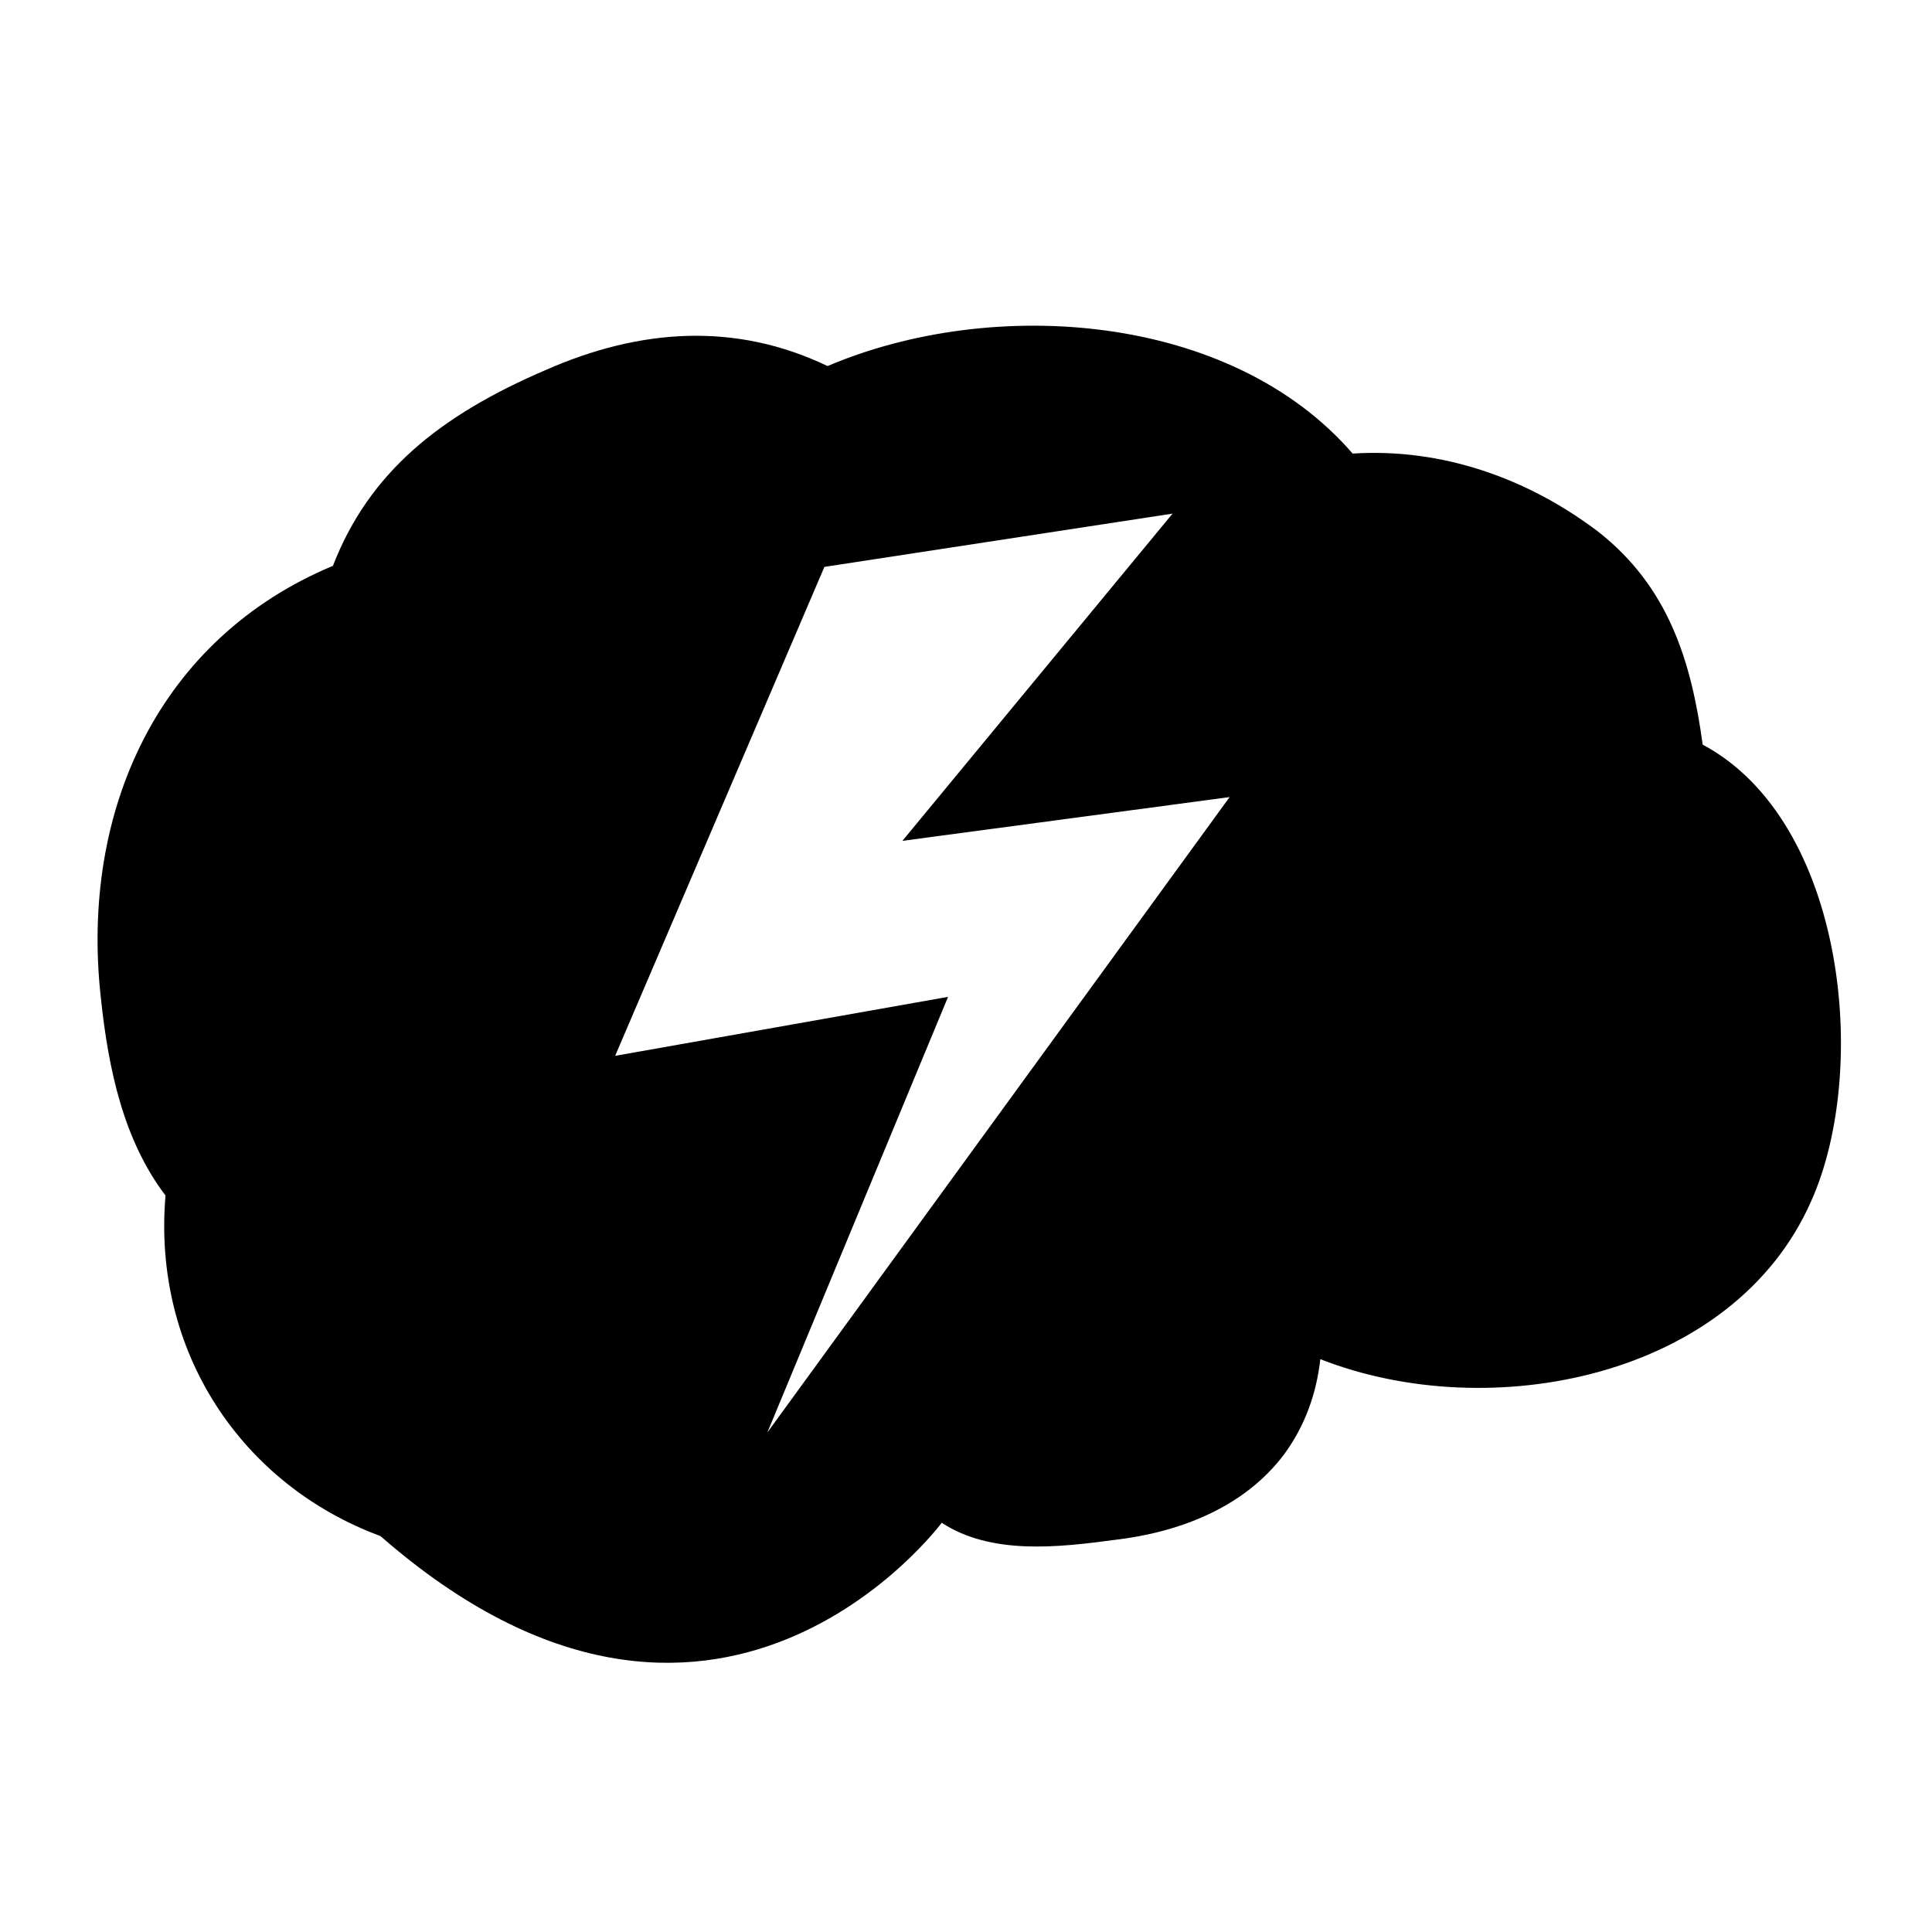 <svg xmlns="http://www.w3.org/2000/svg" xmlns:xlink="http://www.w3.org/1999/xlink" version="1.0" x="0px" y="0px" viewBox="0 0 100 100" enable-background="new 0 0 100 100" xml:space="preserve"><path d="M48.743,78.818c2.56,1.674,6.007,1.28,8.961,0.886  c3.348-0.394,6.696-1.674,8.764-4.431c1.083-1.477,1.674-3.151,1.871-4.924  c8.764,3.446,21.368,0.985,25.405-8.173c3.053-6.794,1.772-19.694-5.613-23.633  c-0.591-4.333-1.772-8.173-5.416-11.029c-3.643-2.757-8.075-4.333-12.703-4.037  c-6.302-7.287-18.611-8.173-27.178-4.53C38.108,16.683,33.185,16.979,28.261,19.145  c-5.514,2.363-9.158,5.317-11.029,10.142C8.272,33.029,4.136,41.892,5.219,51.64  c0.394,3.742,1.182,7.385,3.348,10.241c-0.689,8.075,3.939,14.968,11.127,17.626  C37.023,94.658,48.743,78.818,48.743,78.818z M39.717,74.147l9.355-22.55  l-17.232,3.053L42.671,29.342l18.02-2.757L46.708,43.522l16.937-2.265  L39.717,74.147z"></path></svg>
